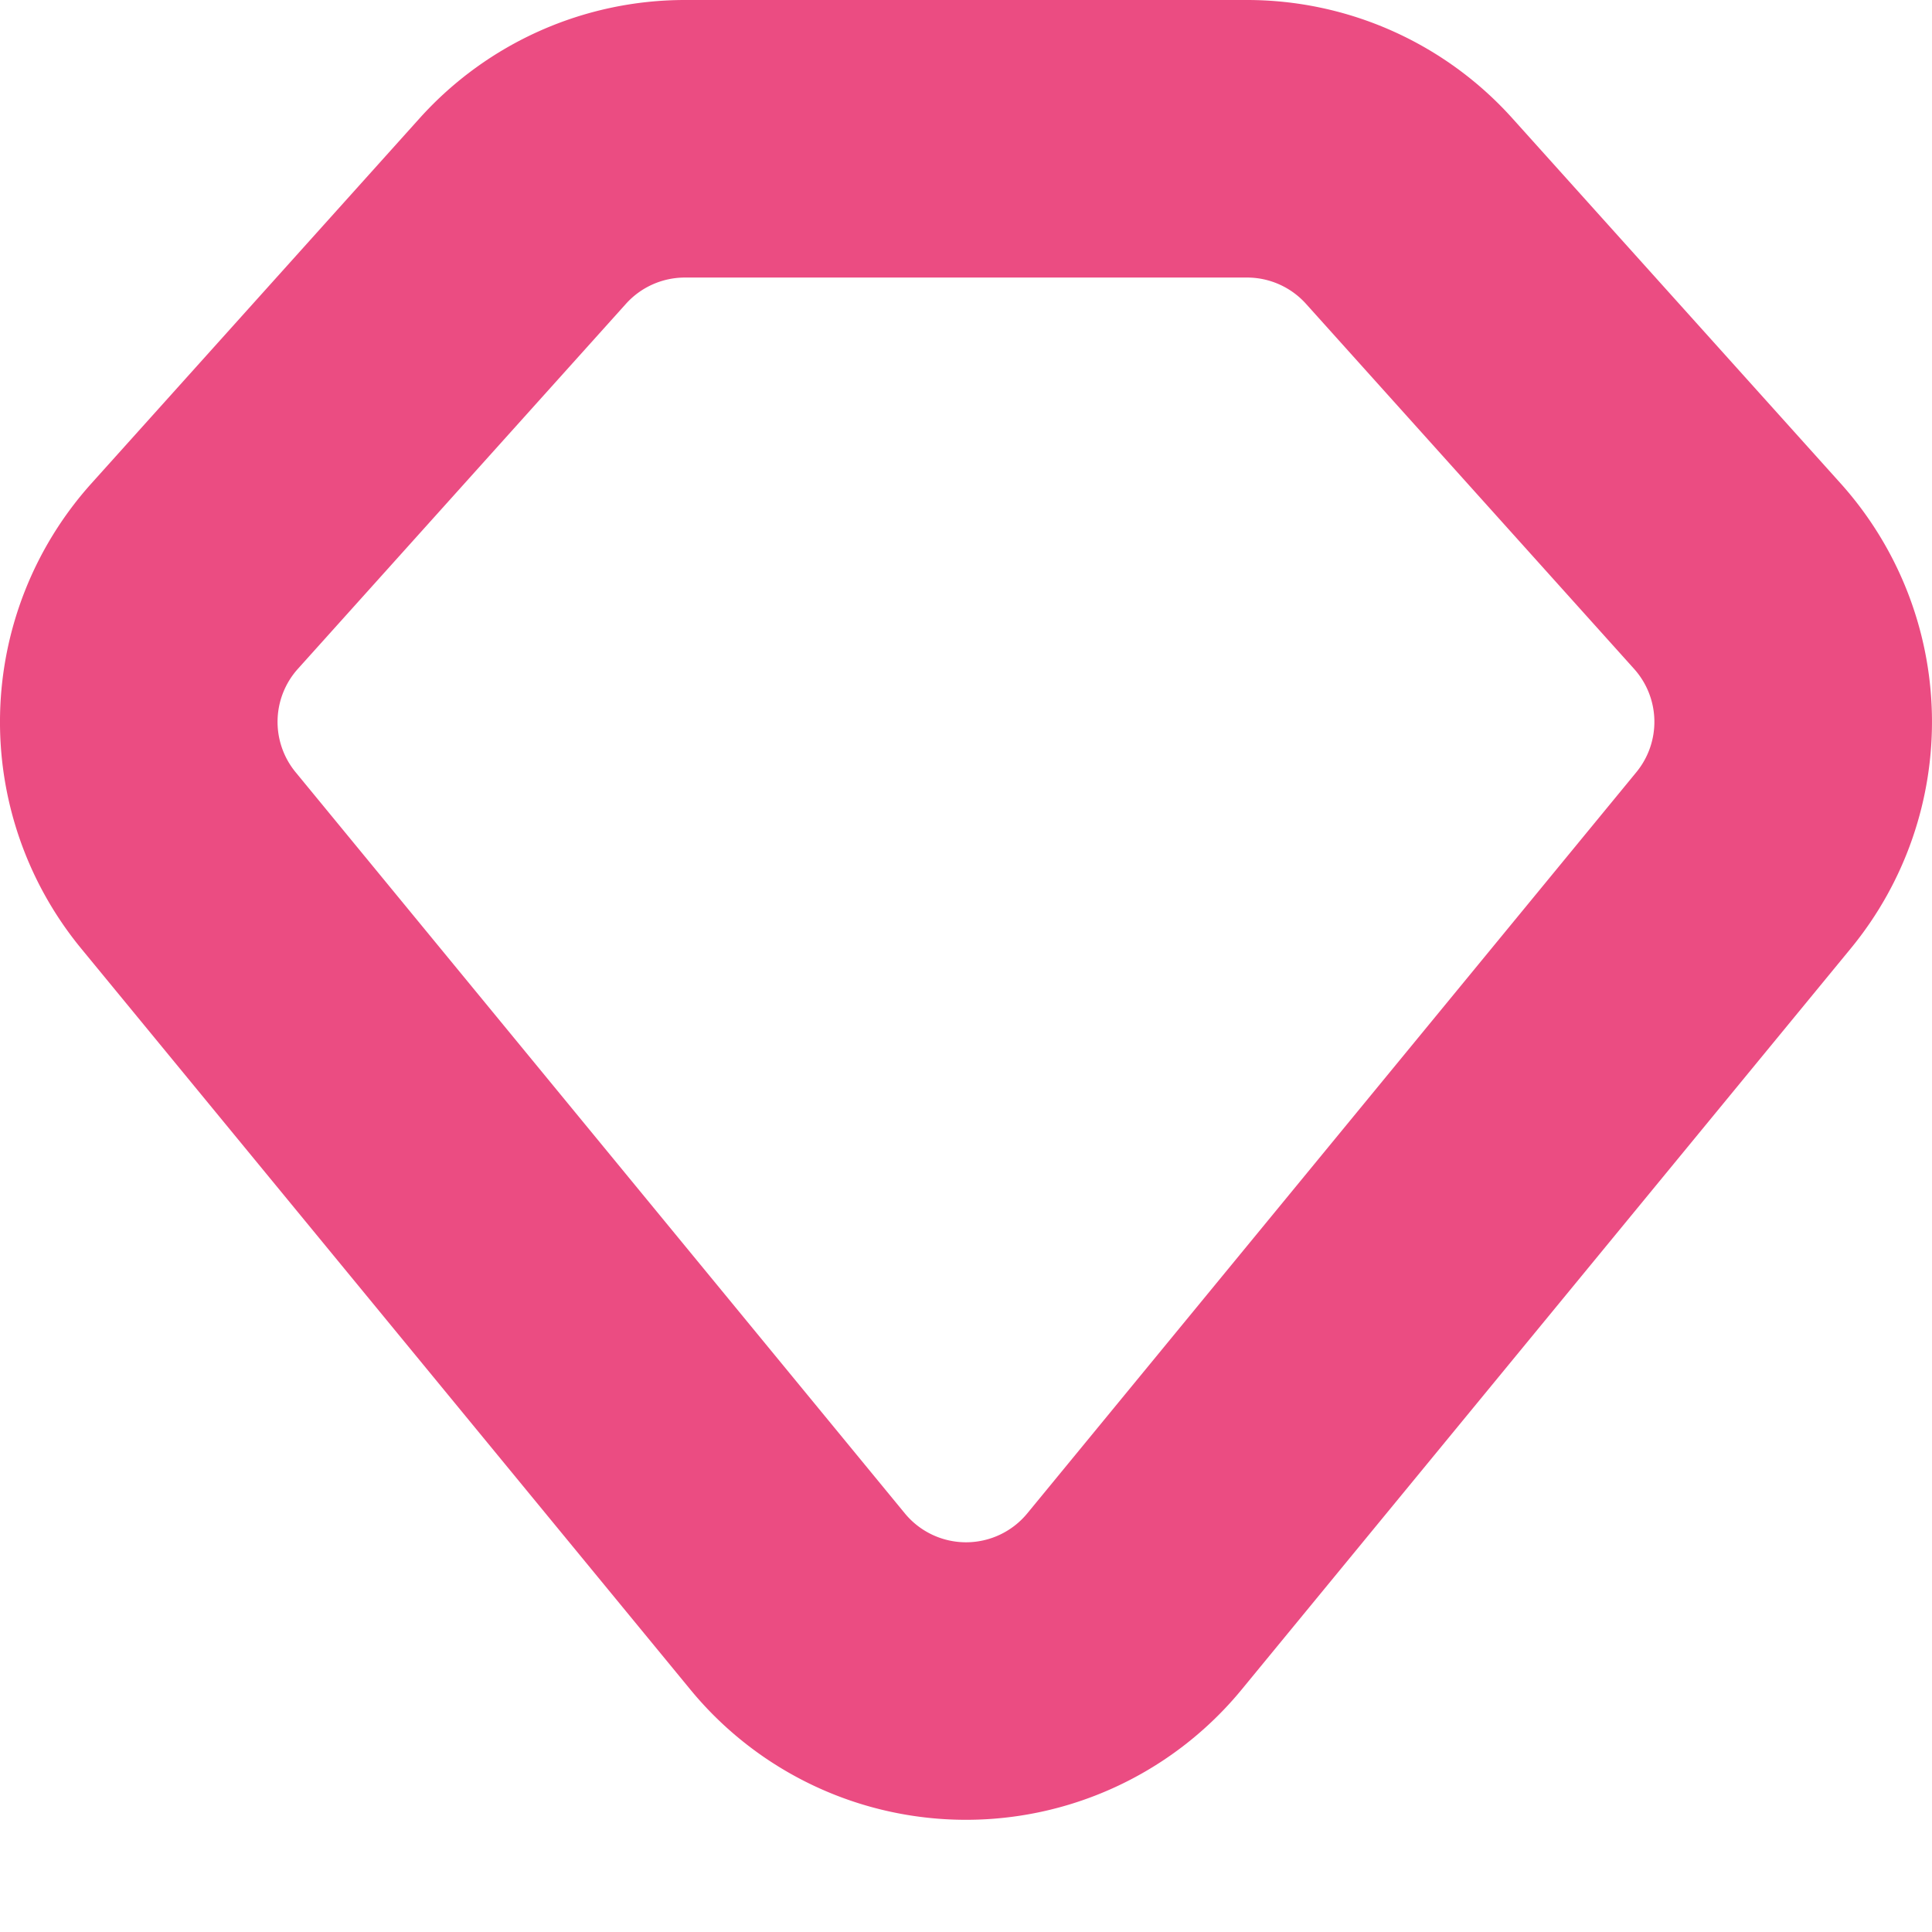 <svg width="32" height="32" fill="none" xmlns="http://www.w3.org/2000/svg"><path d="M11.345 0h9.31a5.91 5.91 0 0 1 4.395 1.96l5.435 6.045a5.91 5.91 0 0 1 .17 7.704L20.566 27.984a5.91 5.91 0 0 1-9.132 0L1.344 15.71a5.91 5.91 0 0 1 .171-7.704L6.95 1.959A5.91 5.91 0 0 1 11.345 0zm0 4.597c-.373 0-.728.158-.977.435l-5.434 6.046a1.313 1.313 0 0 0-.038 1.712l10.09 12.275a1.313 1.313 0 0 0 2.03 0L27.103 12.79a1.313 1.313 0 0 0-.038-1.712l-5.434-6.046a1.313 1.313 0 0 0-.977-.435h-9.31z" fill="#EB4C82"/></svg>